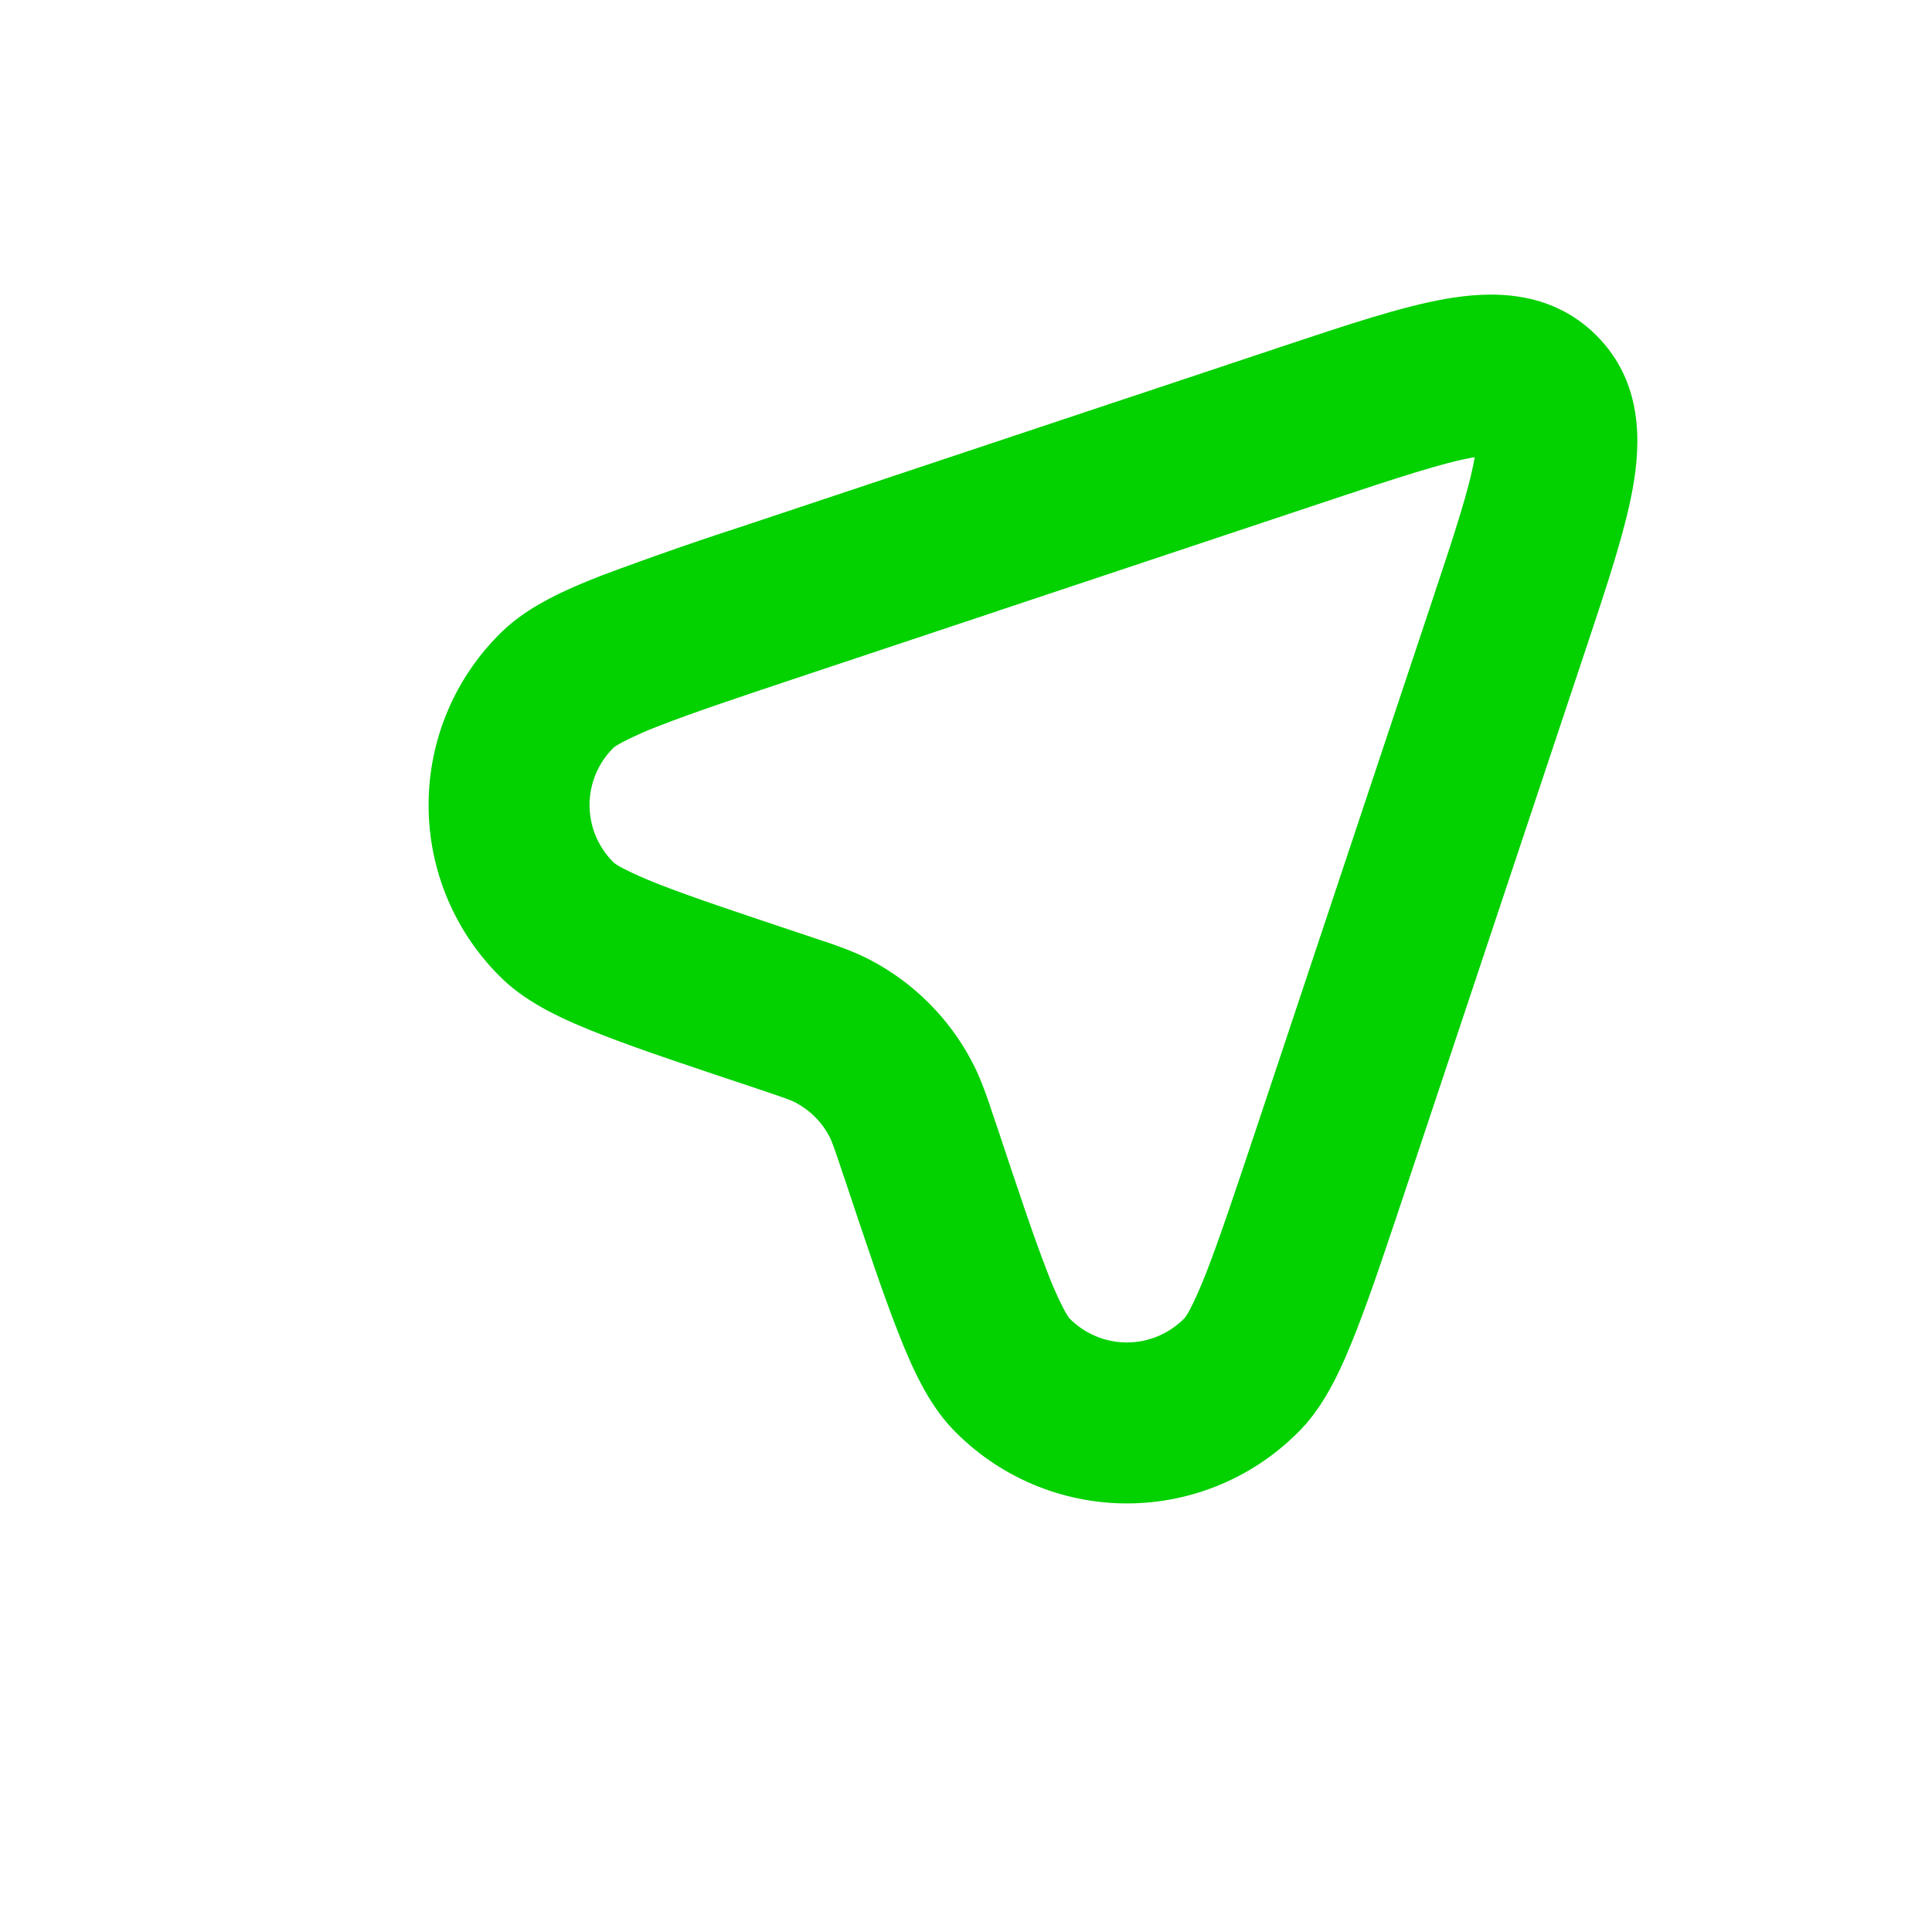 <svg width="48" height="48" viewBox="0 0 48 48" fill="none" xmlns="http://www.w3.org/2000/svg">
<path fill-rule="evenodd" clip-rule="evenodd" d="M36.596 11.366C35.836 11.502 34.764 11.854 33.044 12.426L20.06 16.756C18.404 17.308 17.236 17.698 16.396 18.026C16.087 18.142 15.786 18.275 15.492 18.424C15.32 18.514 15.26 18.564 15.256 18.564C15.063 18.75 14.91 18.974 14.805 19.22C14.701 19.467 14.647 19.733 14.647 20.001C14.647 20.269 14.701 20.534 14.805 20.781C14.91 21.028 15.063 21.251 15.256 21.438C15.33 21.492 15.409 21.54 15.492 21.58C15.692 21.686 15.982 21.816 16.396 21.98C17.236 22.306 18.404 22.696 20.06 23.248L20.172 23.286C20.718 23.466 21.198 23.626 21.64 23.86C22.705 24.423 23.576 25.294 24.14 26.36C24.374 26.8 24.534 27.28 24.714 27.828L24.754 27.94C25.304 29.596 25.694 30.764 26.022 31.604C26.137 31.912 26.27 32.214 26.42 32.508C26.51 32.68 26.56 32.74 26.56 32.744C26.746 32.936 26.97 33.09 27.216 33.194C27.463 33.299 27.729 33.353 27.997 33.353C28.265 33.353 28.53 33.299 28.777 33.194C29.024 33.09 29.247 32.936 29.434 32.744C29.489 32.67 29.536 32.591 29.576 32.508C29.682 32.308 29.812 32.018 29.976 31.602C30.302 30.762 30.692 29.596 31.244 27.942L35.57 14.96C36.144 13.24 36.496 12.164 36.63 11.406L36.64 11.36C36.624 11.362 36.609 11.365 36.594 11.368M35.894 7.43C36.994 7.234 38.504 7.176 39.664 8.336C40.824 9.496 40.764 11.004 40.57 12.106C40.378 13.19 39.924 14.548 39.414 16.08L39.366 16.224L35.038 29.204L35.018 29.264C34.49 30.848 34.07 32.112 33.7 33.056C33.354 33.946 32.944 34.866 32.324 35.51C31.764 36.092 31.092 36.556 30.349 36.872C29.605 37.189 28.806 37.352 27.998 37.352C27.19 37.352 26.39 37.189 25.647 36.872C24.904 36.556 24.232 36.092 23.672 35.51C23.052 34.866 22.642 33.946 22.296 33.056C21.926 32.112 21.506 30.848 20.976 29.262L20.956 29.206C20.716 28.484 20.662 28.34 20.604 28.23C20.416 27.874 20.125 27.584 19.77 27.396C19.66 27.336 19.516 27.284 18.794 27.042L18.738 27.022C17.152 26.494 15.888 26.074 14.942 25.704C14.054 25.358 13.134 24.948 12.49 24.328C11.907 23.768 11.444 23.096 11.127 22.353C10.811 21.609 10.648 20.81 10.648 20.002C10.648 19.194 10.811 18.394 11.127 17.651C11.444 16.907 11.907 16.236 12.49 15.676C13.134 15.056 14.054 14.646 14.942 14.3C16.197 13.831 17.463 13.391 18.738 12.98L18.794 12.96L31.776 8.634L31.92 8.586C33.452 8.076 34.81 7.622 35.894 7.43Z" fill="#03D100"/>
</svg>
